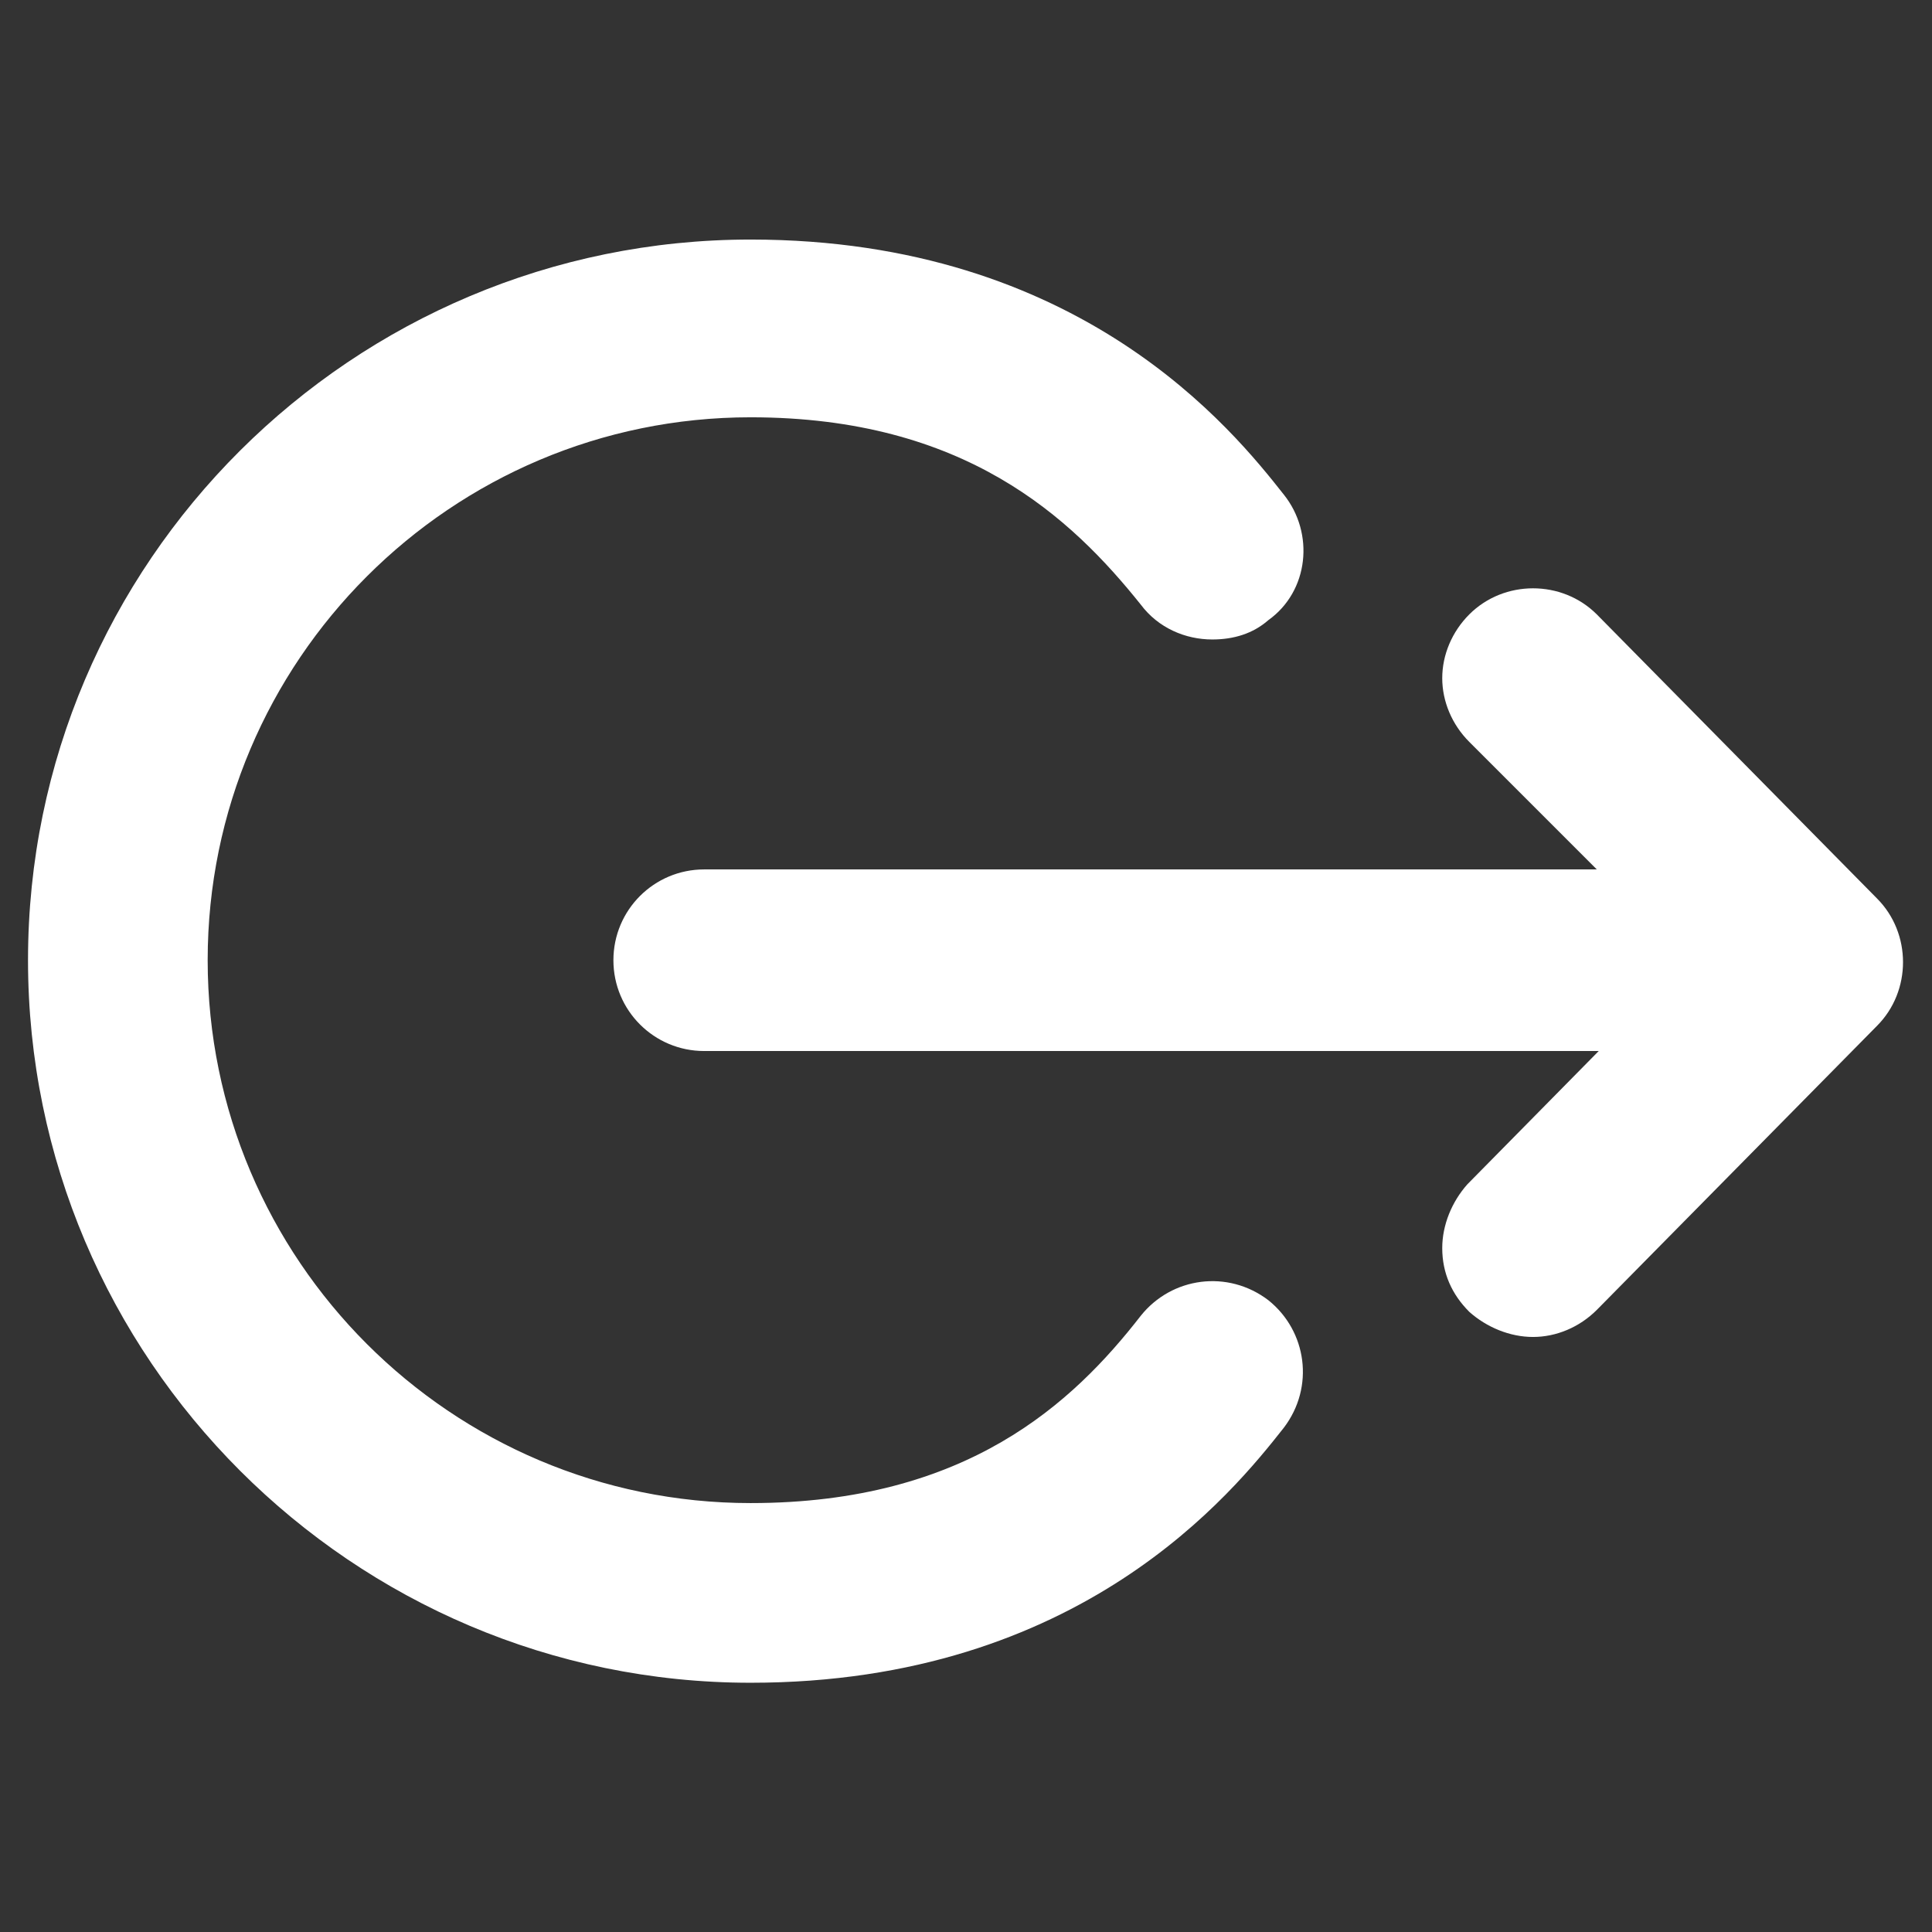 <?xml version="1.0" encoding="utf-8"?>
<!-- Generator: Adobe Illustrator 16.0.0, SVG Export Plug-In . SVG Version: 6.00 Build 0)  -->
<!DOCTYPE svg PUBLIC "-//W3C//DTD SVG 1.1//EN" "http://www.w3.org/Graphics/SVG/1.1/DTD/svg11.dtd">
<svg version="1.1" id="Layer_1" xmlns="http://www.w3.org/2000/svg" xmlns:xlink="http://www.w3.org/1999/xlink" x="0px" y="0px"
	 width="100px" height="100px" viewBox="0 0 100 100" enable-background="new 0 0 100 100" xml:space="preserve">
<rect x="0" y="0" width="100" height="100" fill="#333333" stroke="none"/>
<path fill="#FFFFFF" d="M1.45,49.7c0,20.6,16.8,37.399,37.4,37.399c17.1,0,24.999-9.899,27.6-13.199c1.601-2.101,1.2-5-0.8-6.601
	c-2.1-1.6-5-1.2-6.6,0.8l0,0c-3.5,4.5-9,9.7-20.2,9.7c-15.5,0-28.101-12.6-28.101-28.1s12.601-28.1,28.101-28.1
	c11.1,0,16.6,5.2,20.2,9.7c0.899,1.2,2.299,1.8,3.699,1.8c1.1,0,2.1-0.3,2.9-1c2.1-1.5,2.4-4.5,0.8-6.5
	c-2.601-3.3-10.5-13.2-27.6-13.2C18.25,12.4,1.45,29.1,1.45,49.7z"/>
<path fill="#FFFFFF" d="M75.95,61.3c-0.8,0.9-1.3,2.101-1.3,3.3c0,1.301,0.5,2.4,1.4,3.301c0.899,0.8,2.1,1.3,3.299,1.3
	c1.201,0,2.4-0.5,3.301-1.4l14.5-14.7c1.8-1.8,1.8-4.8,0-6.6l-14.5-14.7c-1.801-1.8-4.801-1.8-6.6,0c-0.9,0.9-1.4,2.1-1.4,3.3
	c0,1.2,0.5,2.4,1.4,3.3l6.6,6.6h-46.2c-2.6,0-4.7,2.1-4.7,4.7c0,2.6,2.101,4.7,4.7,4.7h46.3L75.95,61.3z"/>
</svg>
